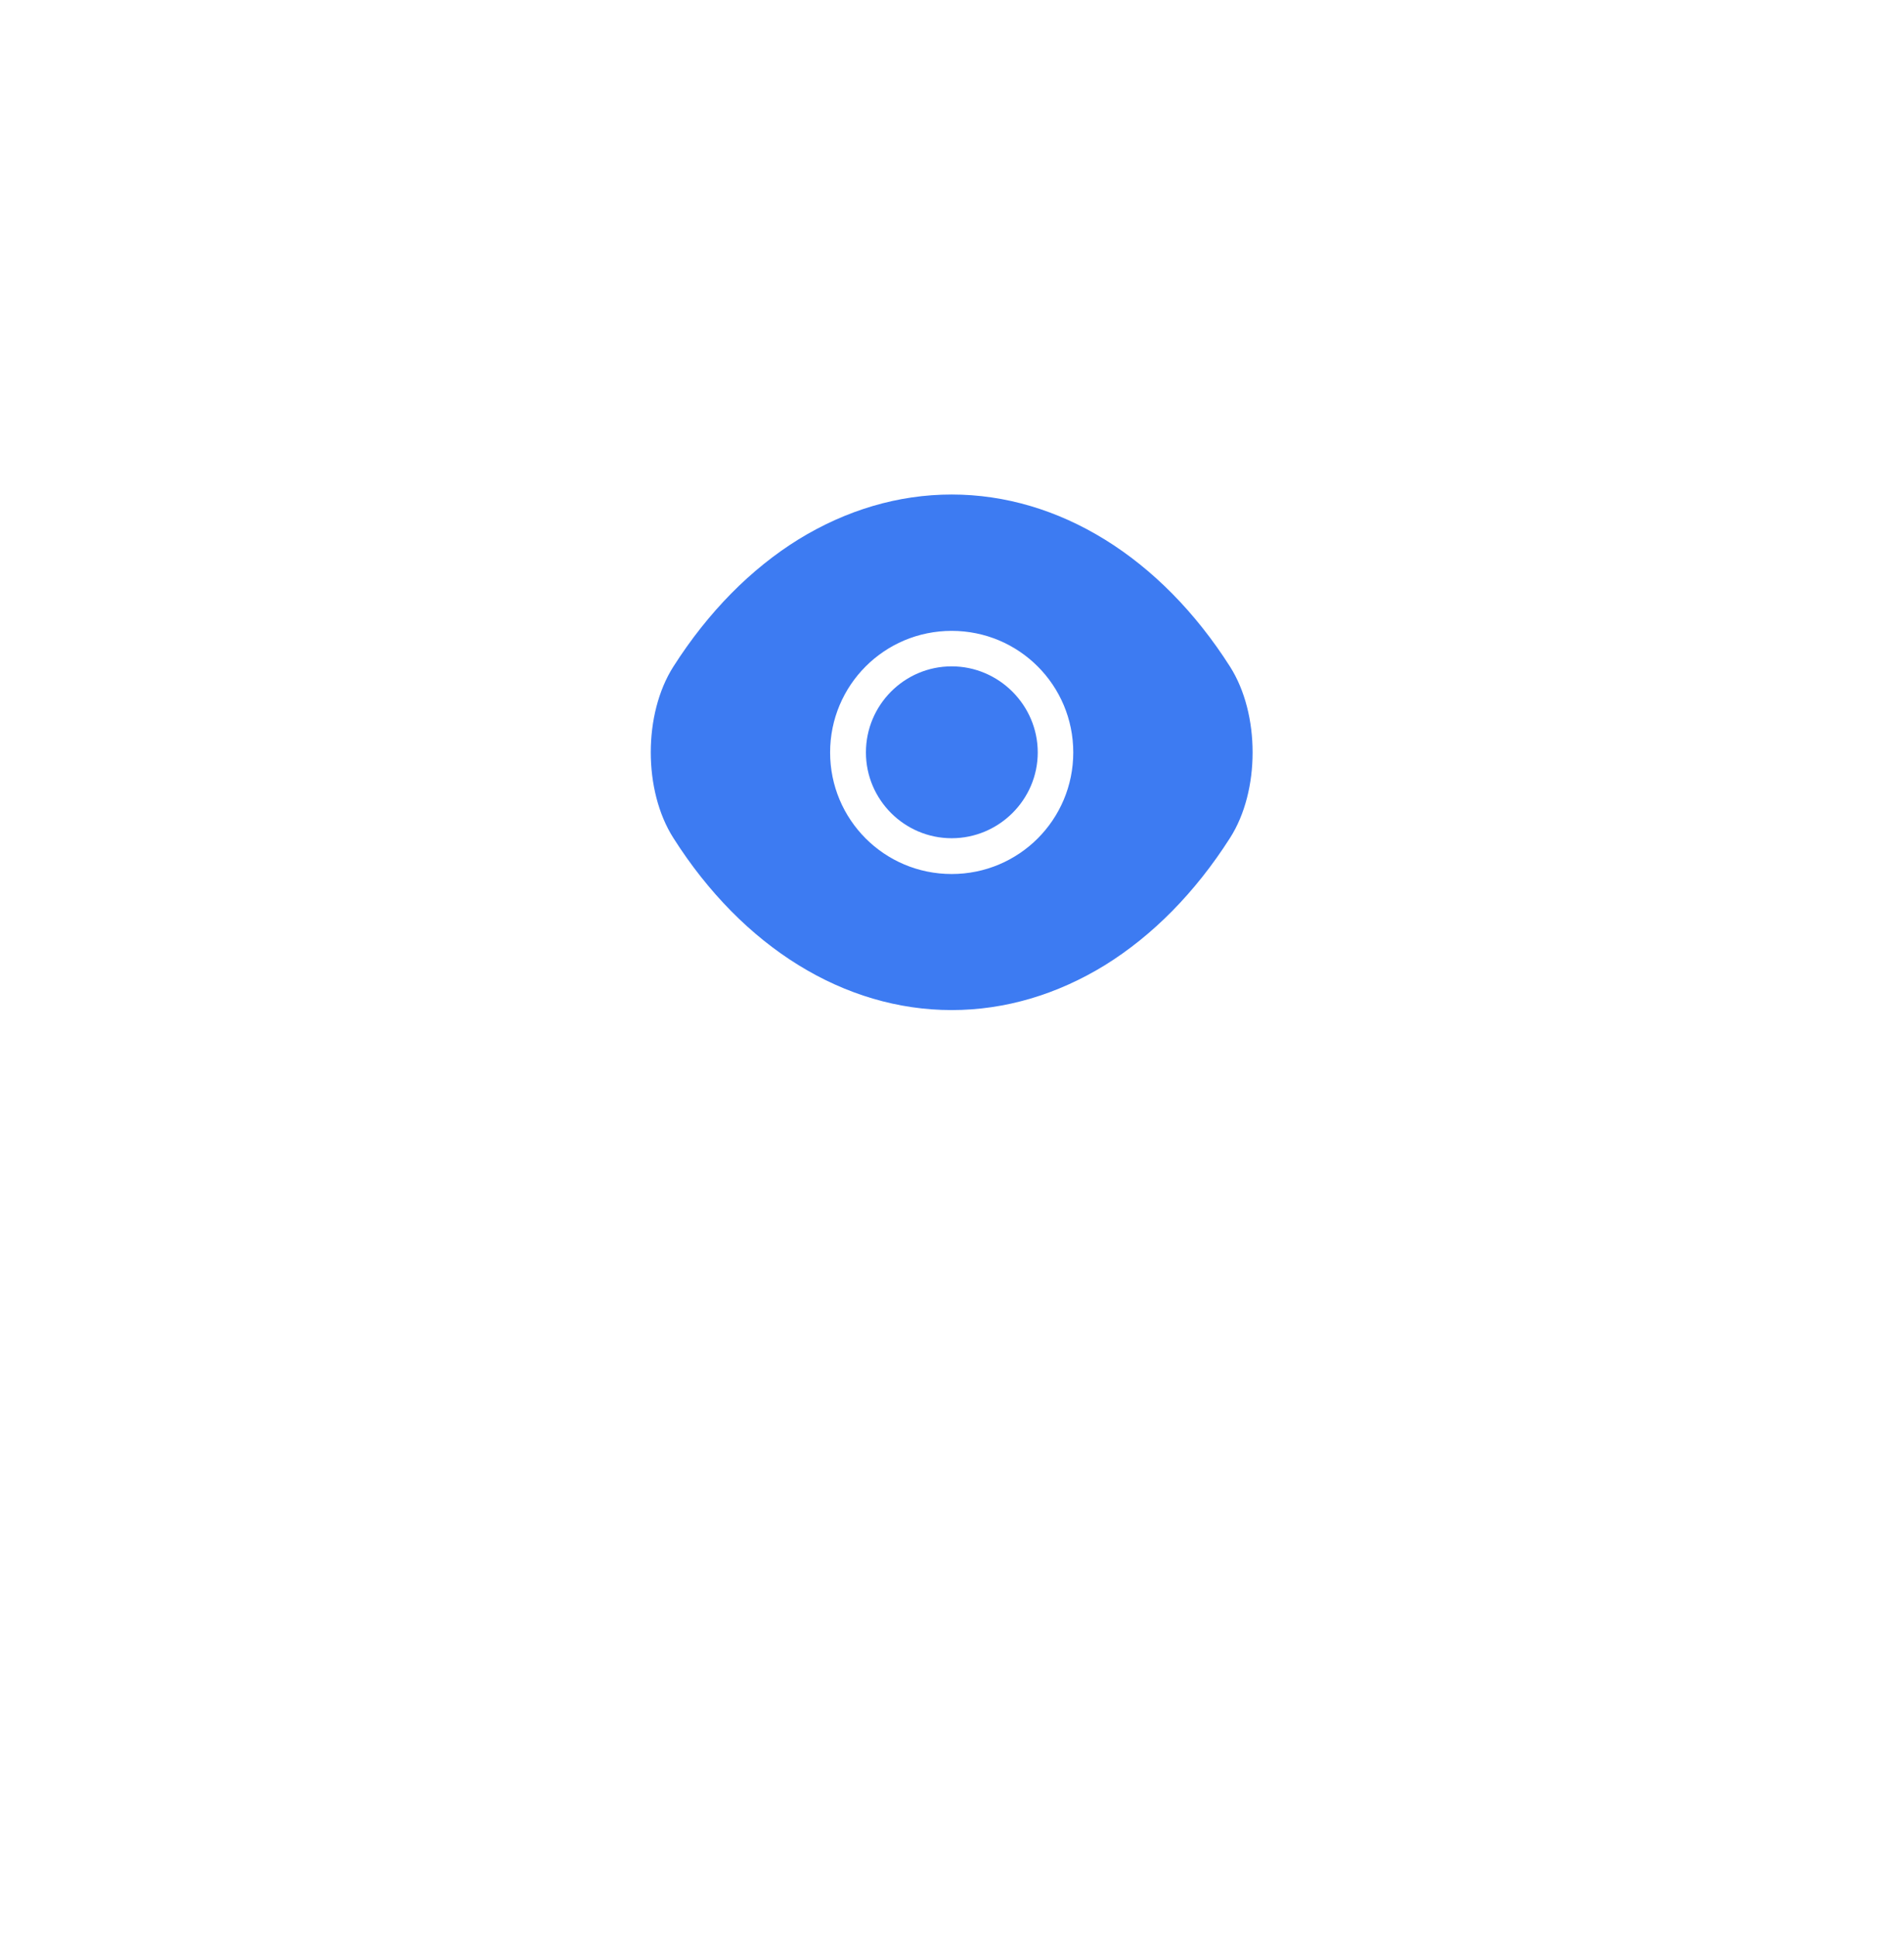 <svg width="58" height="59" viewBox="0 0 58 59" fill="none" xmlns="http://www.w3.org/2000/svg">
<g filter="url(#filter0_d_148_3056)">
<circle cx="28.99" cy="22.918" r="22.5" fill="white"/>
</g>
<path d="M37.47 20.306C35.352 16.978 32.254 15.062 28.99 15.062C27.359 15.062 25.773 15.539 24.325 16.428C22.876 17.326 21.575 18.637 20.511 20.306C19.595 21.745 19.595 24.082 20.511 25.521C22.629 28.858 25.727 30.765 28.99 30.765C30.622 30.765 32.208 30.288 33.656 29.399C35.105 28.501 36.406 27.19 37.47 25.521C38.386 24.091 38.386 21.745 37.47 20.306ZM28.99 26.621C26.937 26.621 25.287 24.962 25.287 22.918C25.287 20.874 26.937 19.215 28.99 19.215C31.044 19.215 32.694 20.874 32.694 22.918C32.694 24.962 31.044 26.621 28.99 26.621Z" fill="#3D7BF2"/>
<path d="M28.99 20.296C27.551 20.296 26.378 21.47 26.378 22.918C26.378 24.357 27.551 25.531 28.99 25.531C30.43 25.531 31.612 24.357 31.612 22.918C31.612 21.479 30.43 20.296 28.99 20.296Z" fill="#3D7BF2"/>
<defs>
<filter id="filter0_d_148_3056" x="0.439" y="0.418" width="57.102" height="57.775" filterUnits="userSpaceOnUse" color-interpolation-filters="sRGB">
<feFlood flood-opacity="0" result="BackgroundImageFix"/>
<feColorMatrix in="SourceAlpha" type="matrix" values="0 0 0 0 0 0 0 0 0 0 0 0 0 0 0 0 0 0 127 0" result="hardAlpha"/>
<feMorphology radius="5.379" operator="erode" in="SourceAlpha" result="effect1_dropShadow_148_3056"/>
<feOffset dy="6.723"/>
<feGaussianBlur stdDeviation="5.715"/>
<feComposite in2="hardAlpha" operator="out"/>
<feColorMatrix type="matrix" values="0 0 0 0 0 0 0 0 0 0 0 0 0 0 0 0 0 0 0.25 0"/>
<feBlend mode="normal" in2="BackgroundImageFix" result="effect1_dropShadow_148_3056"/>
<feBlend mode="normal" in="SourceGraphic" in2="effect1_dropShadow_148_3056" result="shape"/>
</filter>
</defs>
</svg>
